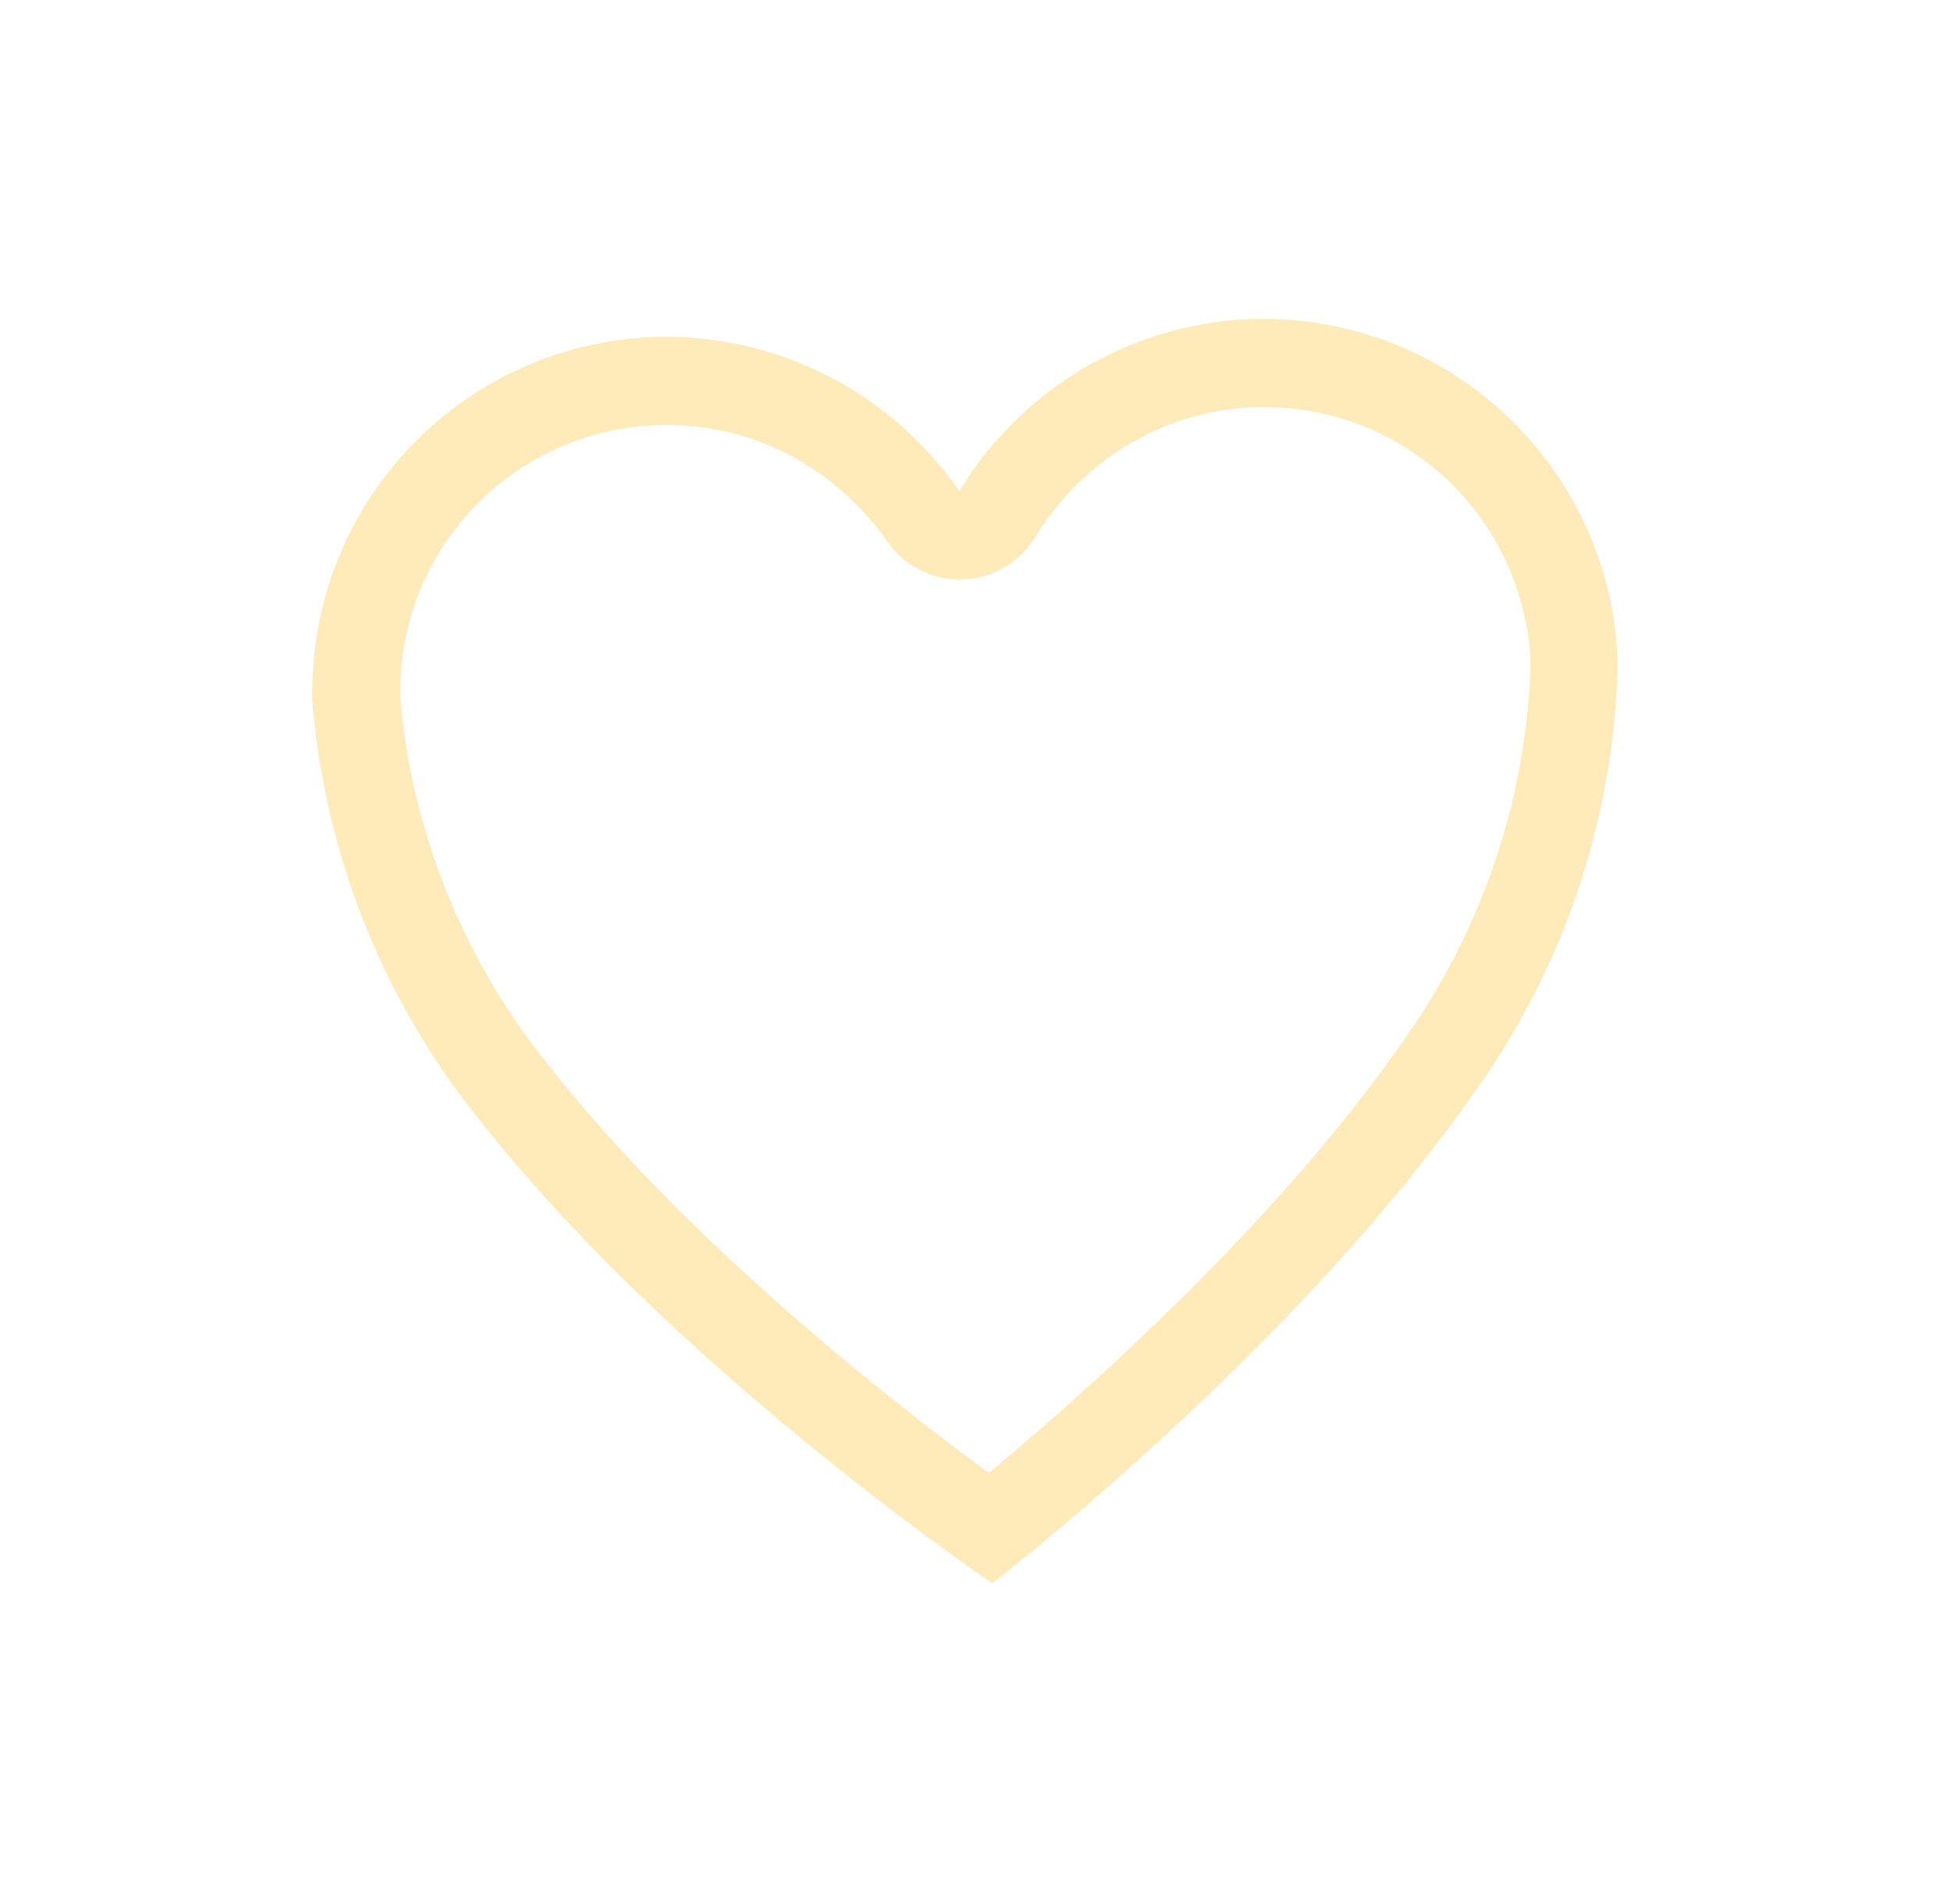 <svg xmlns="http://www.w3.org/2000/svg" xmlns:xlink="http://www.w3.org/1999/xlink" width="58.201" height="56.757" viewBox="0 0 58.201 56.757">
  <defs>
    <filter id="Icon_ionic-ios-heart-empty" x="0" y="0" width="58.201" height="56.757" filterUnits="userSpaceOnUse">
      <feOffset input="SourceAlpha"/>
      <feGaussianBlur stdDeviation="3" result="blur"/>
      <feFlood flood-opacity="0.161"/>
      <feComposite operator="in" in2="blur"/>
      <feComposite in="SourceGraphic"/>
    </filter>
  </defs>
  <g transform="matrix(1, 0, 0, 1, 0, 0)" filter="url(#Icon_ionic-ios-heart-empty)">
    <path id="Icon_ionic-ios-heart-empty-2" data-name="Icon ionic-ios-heart-empty" d="M28.44,0h-.094a10.645,10.645,0,0,0-8.888,4.865A10.645,10.645,0,0,0,10.572,0h-.094A10.577,10.577,0,0,0,0,10.572,22.773,22.773,0,0,0,4.472,22.986c5.632,7.7,14.987,14.435,14.987,14.435s9.355-6.736,14.987-14.435a22.773,22.773,0,0,0,4.472-12.415A10.577,10.577,0,0,0,28.44,0Zm3.892,21.443C28.347,26.9,22.275,31.93,19.459,34.128c-2.816-2.2-8.888-7.241-12.873-12.7A20.183,20.183,0,0,1,2.62,10.572,7.938,7.938,0,0,1,10.5,2.629h.084a7.843,7.843,0,0,1,3.845,1.01A8.175,8.175,0,0,1,17.27,6.306a2.628,2.628,0,0,0,4.4,0,8.256,8.256,0,0,1,2.844-2.666,7.843,7.843,0,0,1,3.845-1.01h.084a7.938,7.938,0,0,1,7.877,7.943A20.438,20.438,0,0,1,32.332,21.443Z" transform="matrix(1, -0.03, 0.03, 1, 9, 10.36)" fill="#ffebba"/>
  </g>
</svg>
